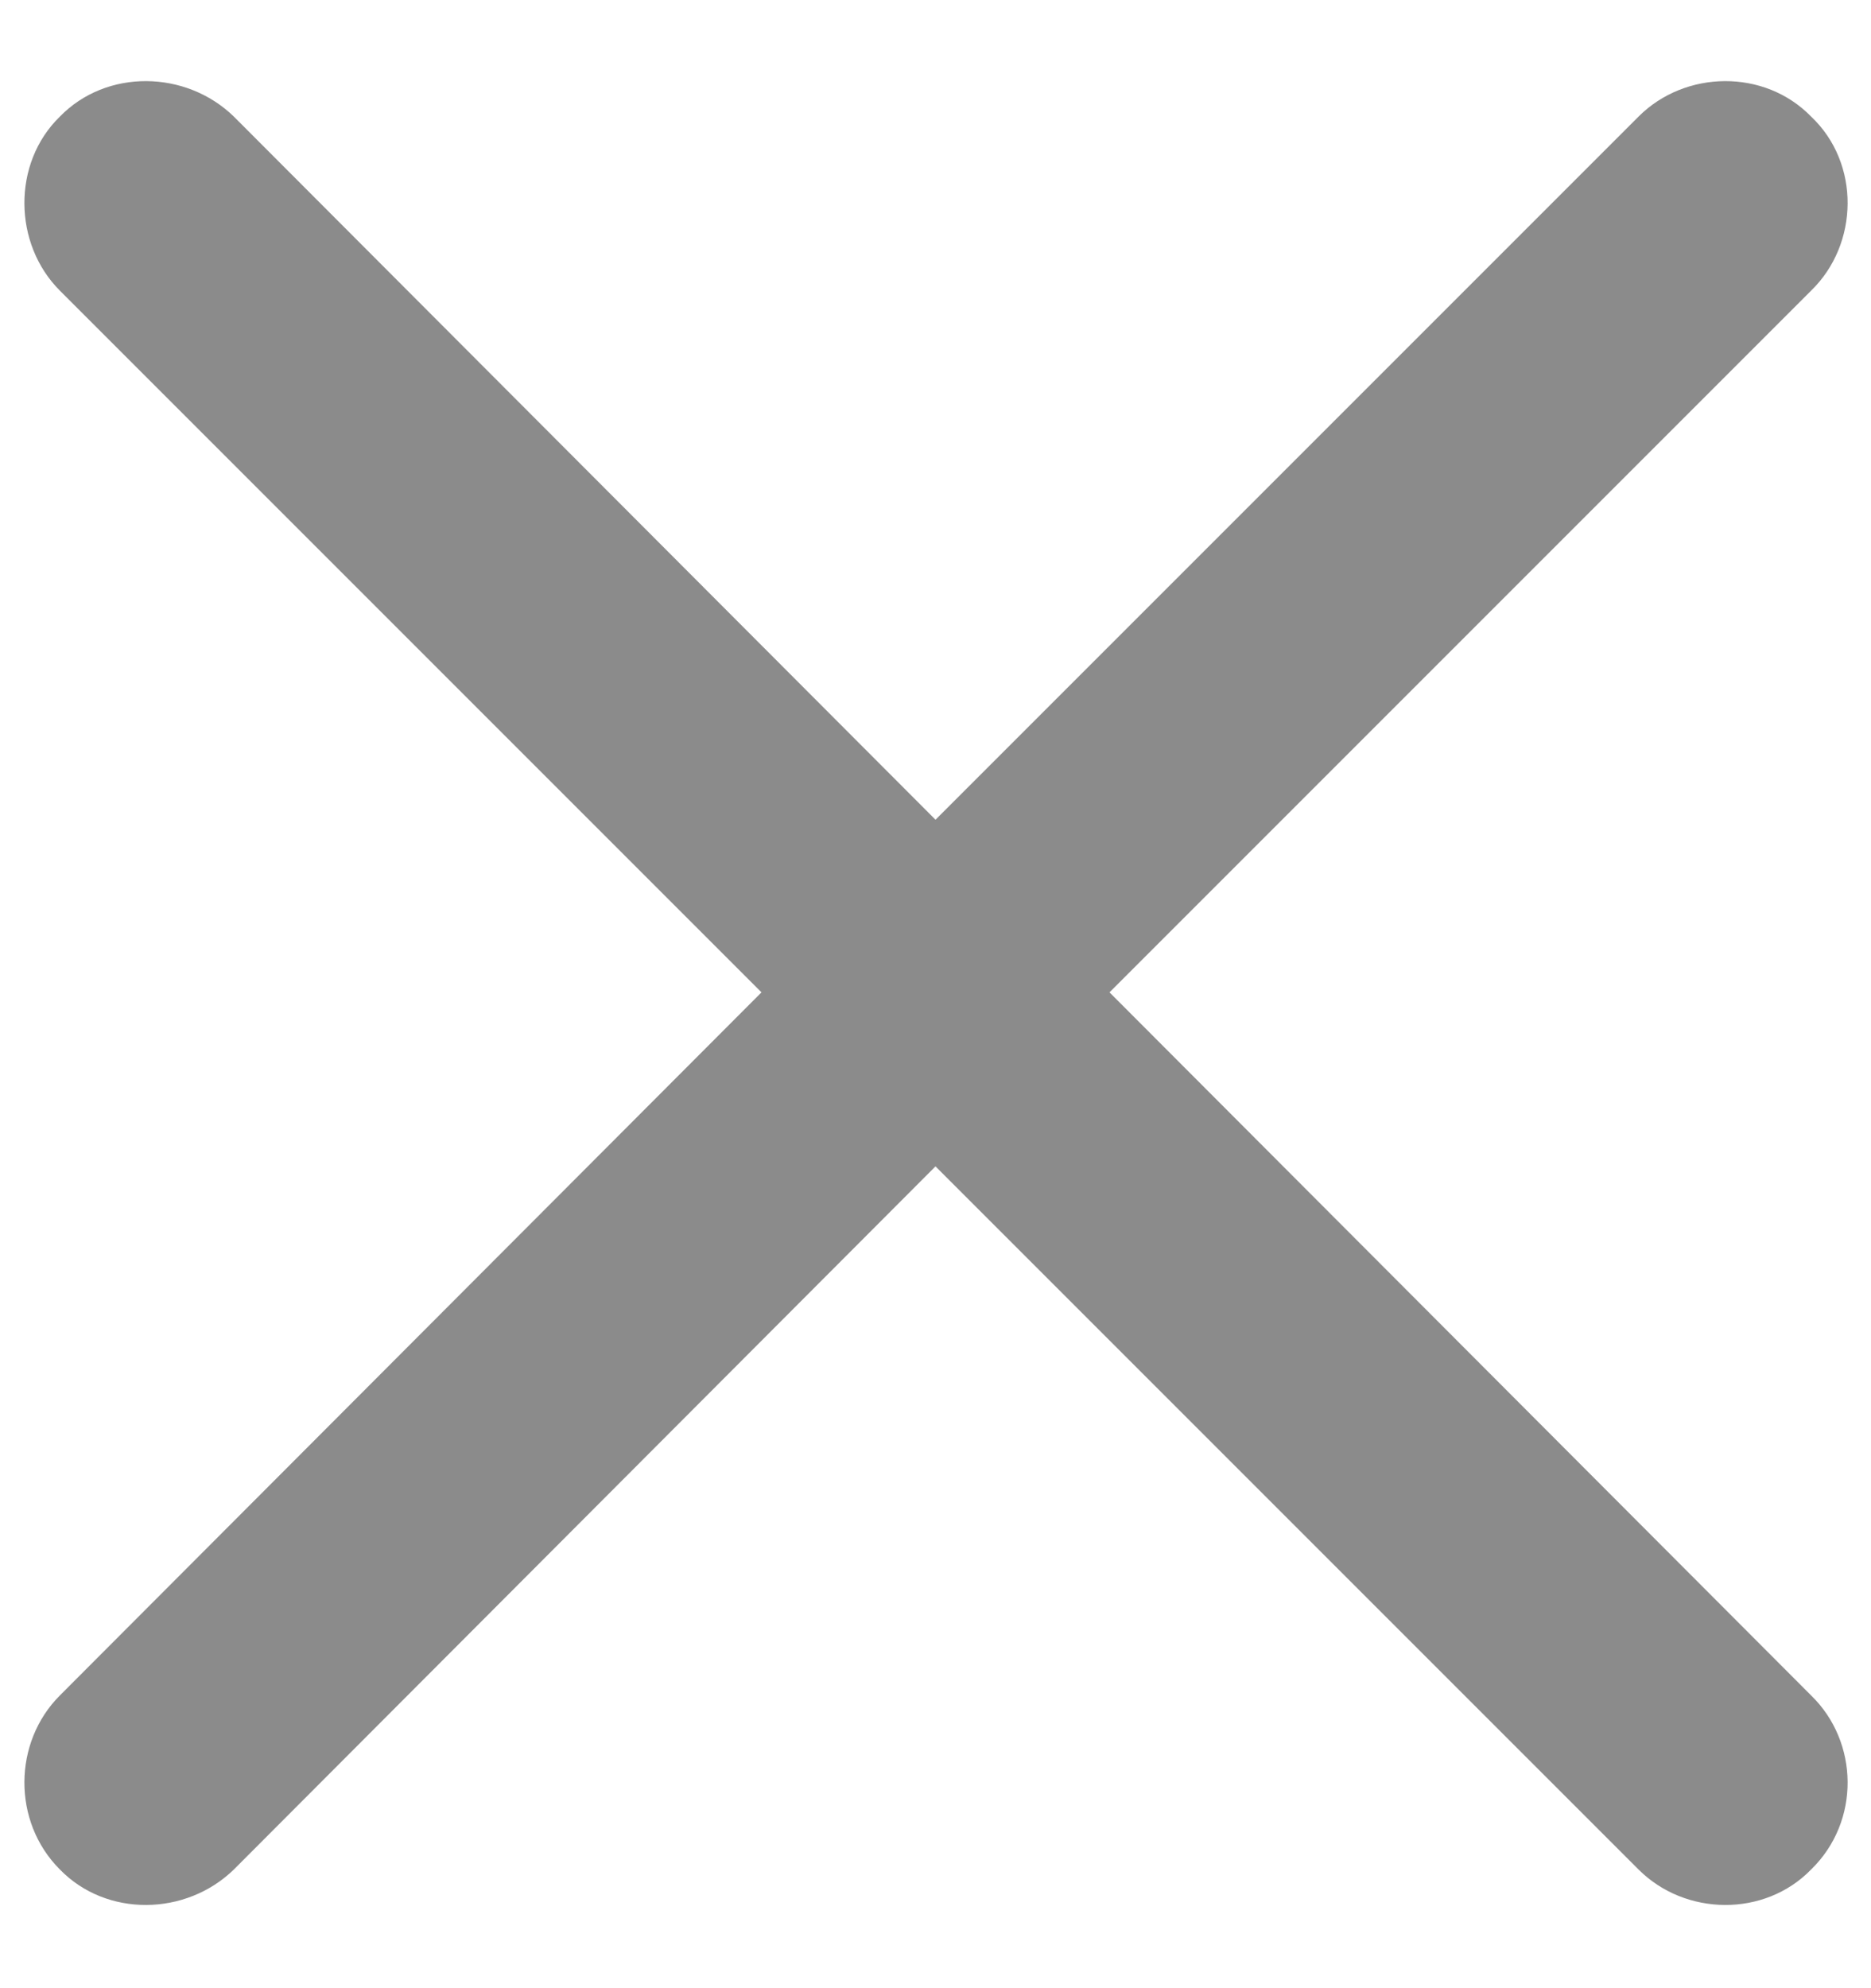 <svg width="16" height="17" viewBox="0 0 16 17" fill="none" xmlns="http://www.w3.org/2000/svg">
<path d="M0.512 14.497C0.113 14.895 0.102 15.575 0.512 15.985C0.91 16.395 1.59 16.384 2 15.985L8 9.973L14.012 15.985C14.41 16.384 15.09 16.395 15.488 15.985C15.91 15.575 15.898 14.895 15.488 14.497L9.488 8.485L15.488 2.485C15.898 2.087 15.91 1.395 15.488 0.997C15.09 0.587 14.41 0.598 14.012 0.997L8 7.009L2 0.997C1.59 0.598 0.91 0.587 0.512 0.997C0.102 1.395 0.113 2.087 0.512 2.485L6.512 8.485L0.512 14.497Z" fill="#8B8B8B"/>
</svg>
